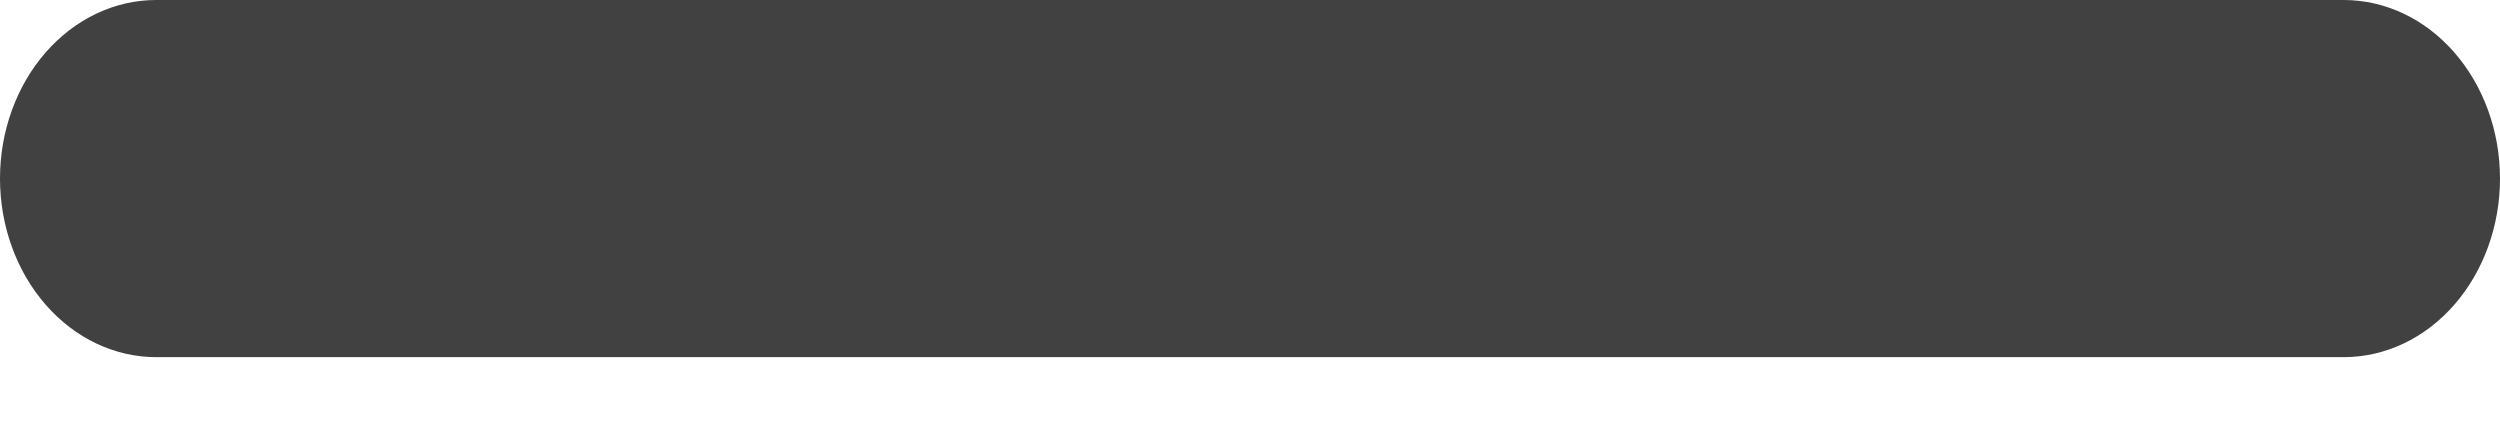 <svg width="29" height="5" viewBox="0 0 29 5" fill="none" xmlns="http://www.w3.org/2000/svg">
<path d="M27.187 4.143H1.812C1.332 4.143 0.871 3.925 0.531 3.536C0.191 3.148 0 2.621 0 2.071C0 1.522 0.191 0.995 0.531 0.607C0.871 0.218 1.332 0 1.812 0H27.187C27.668 0 28.129 0.218 28.469 0.607C28.808 0.995 29 1.522 29 2.071C29 2.621 28.808 3.148 28.469 3.536C28.129 3.925 27.668 4.143 27.187 4.143Z" fill="#414141"/>
</svg>
